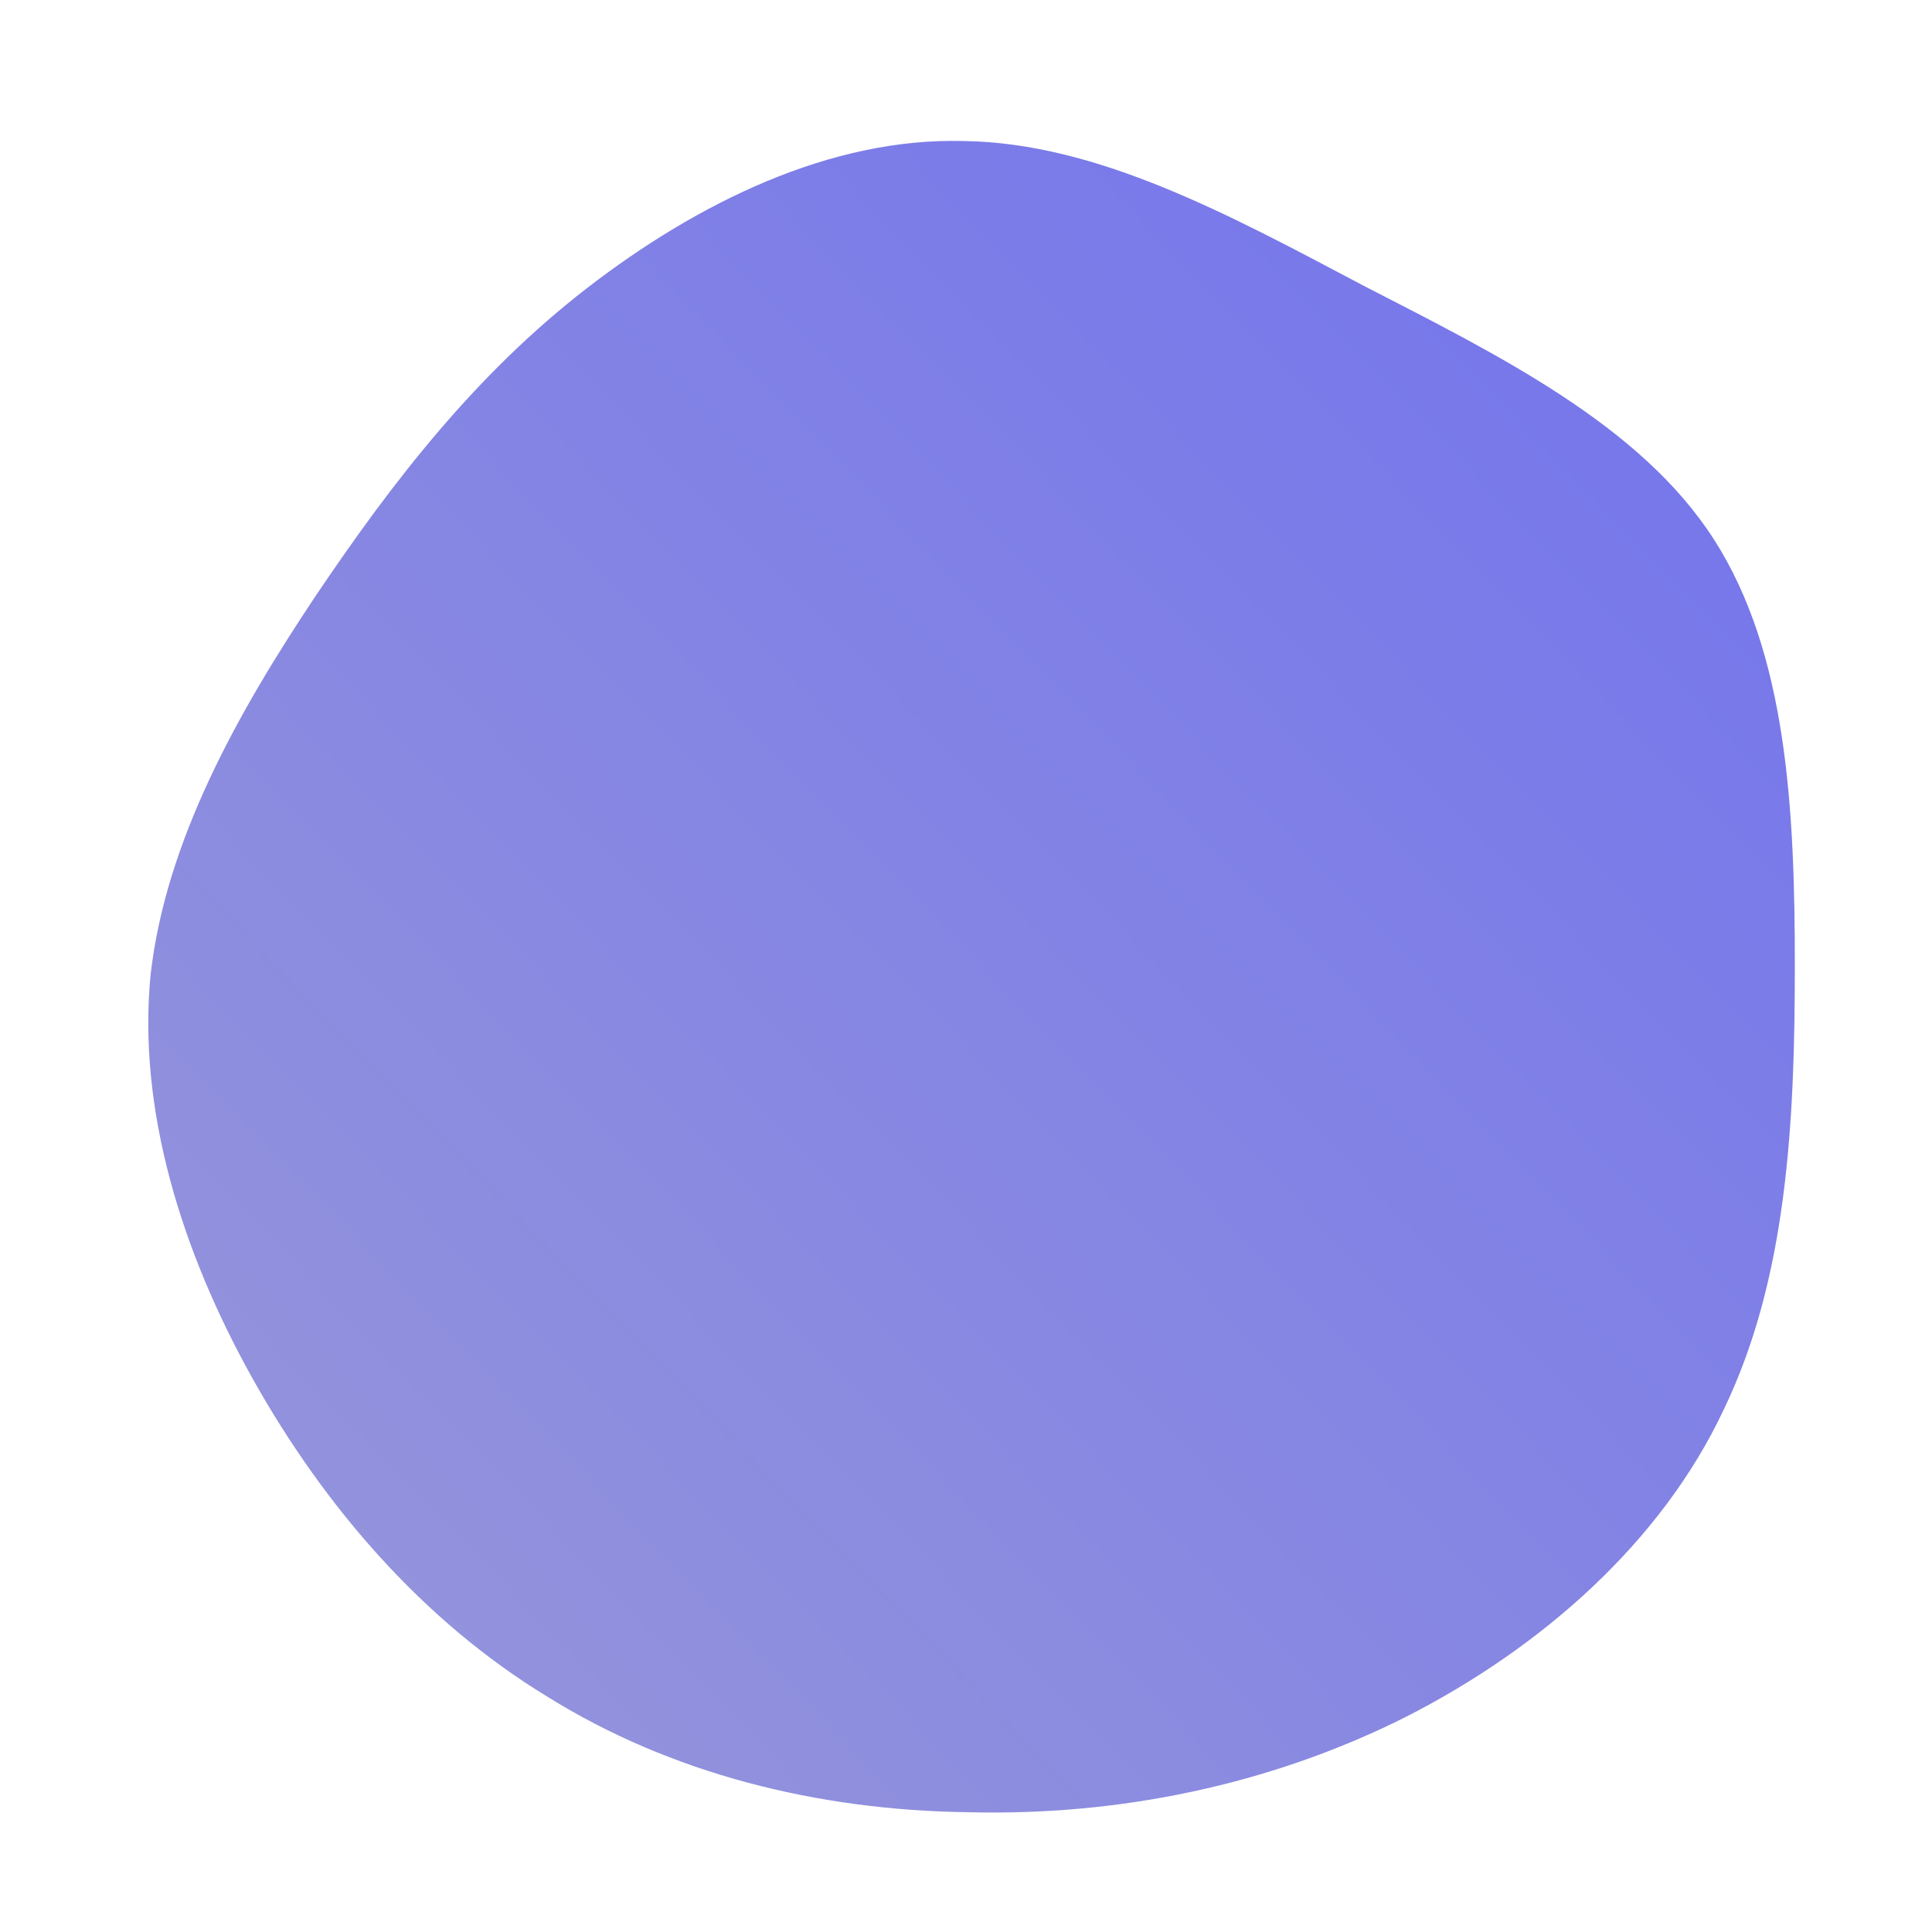 <!--?xml version="1.0" standalone="no"?-->
              <svg id="sw-js-blob-svg" viewBox="0 0 100 100" xmlns="http://www.w3.org/2000/svg" version="1.1">
                    <defs> 
                        <linearGradient id="sw-gradient" x1="0" x2="1" y1="1" y2="0">
                            <stop id="stop1" stop-color="rgba(151.117, 151.164, 217.504, 1)" offset="0%"></stop>
                            <stop id="stop2" stop-color="rgba(114.295, 114.382, 237.995, 1)" offset="100%"></stop>
                        </linearGradient>
                    </defs>
                <path fill="url(#sw-gradient)" d="M20.6,-35.2C27.6,-31.6,34.9,-28,38.7,-22.1C42.5,-16.2,42.9,-8.1,42.9,0C42.9,8.1,42.5,16.2,39.2,23C36,29.8,29.8,35.3,22.7,38.9C15.7,42.4,7.9,44,0.1,43.8C-7.7,43.7,-15.3,41.8,-21.7,37.8C-28.1,33.9,-33.2,28,-36.9,21.4C-40.6,14.8,-42.9,7.4,-42.2,0.4C-41.4,-6.5,-37.7,-13.1,-33.7,-19.1C-29.6,-25.2,-25.3,-30.7,-19.6,-35.1C-13.9,-39.5,-7,-42.9,-0.1,-42.7C6.8,-42.6,13.6,-38.9,20.6,-35.2Z" width="100%" height="100%" transform="translate(50 50)" stroke-width="0" style="transition: all 0.3s ease 0s;" stroke="url(#sw-gradient)"></path>
              </svg>
